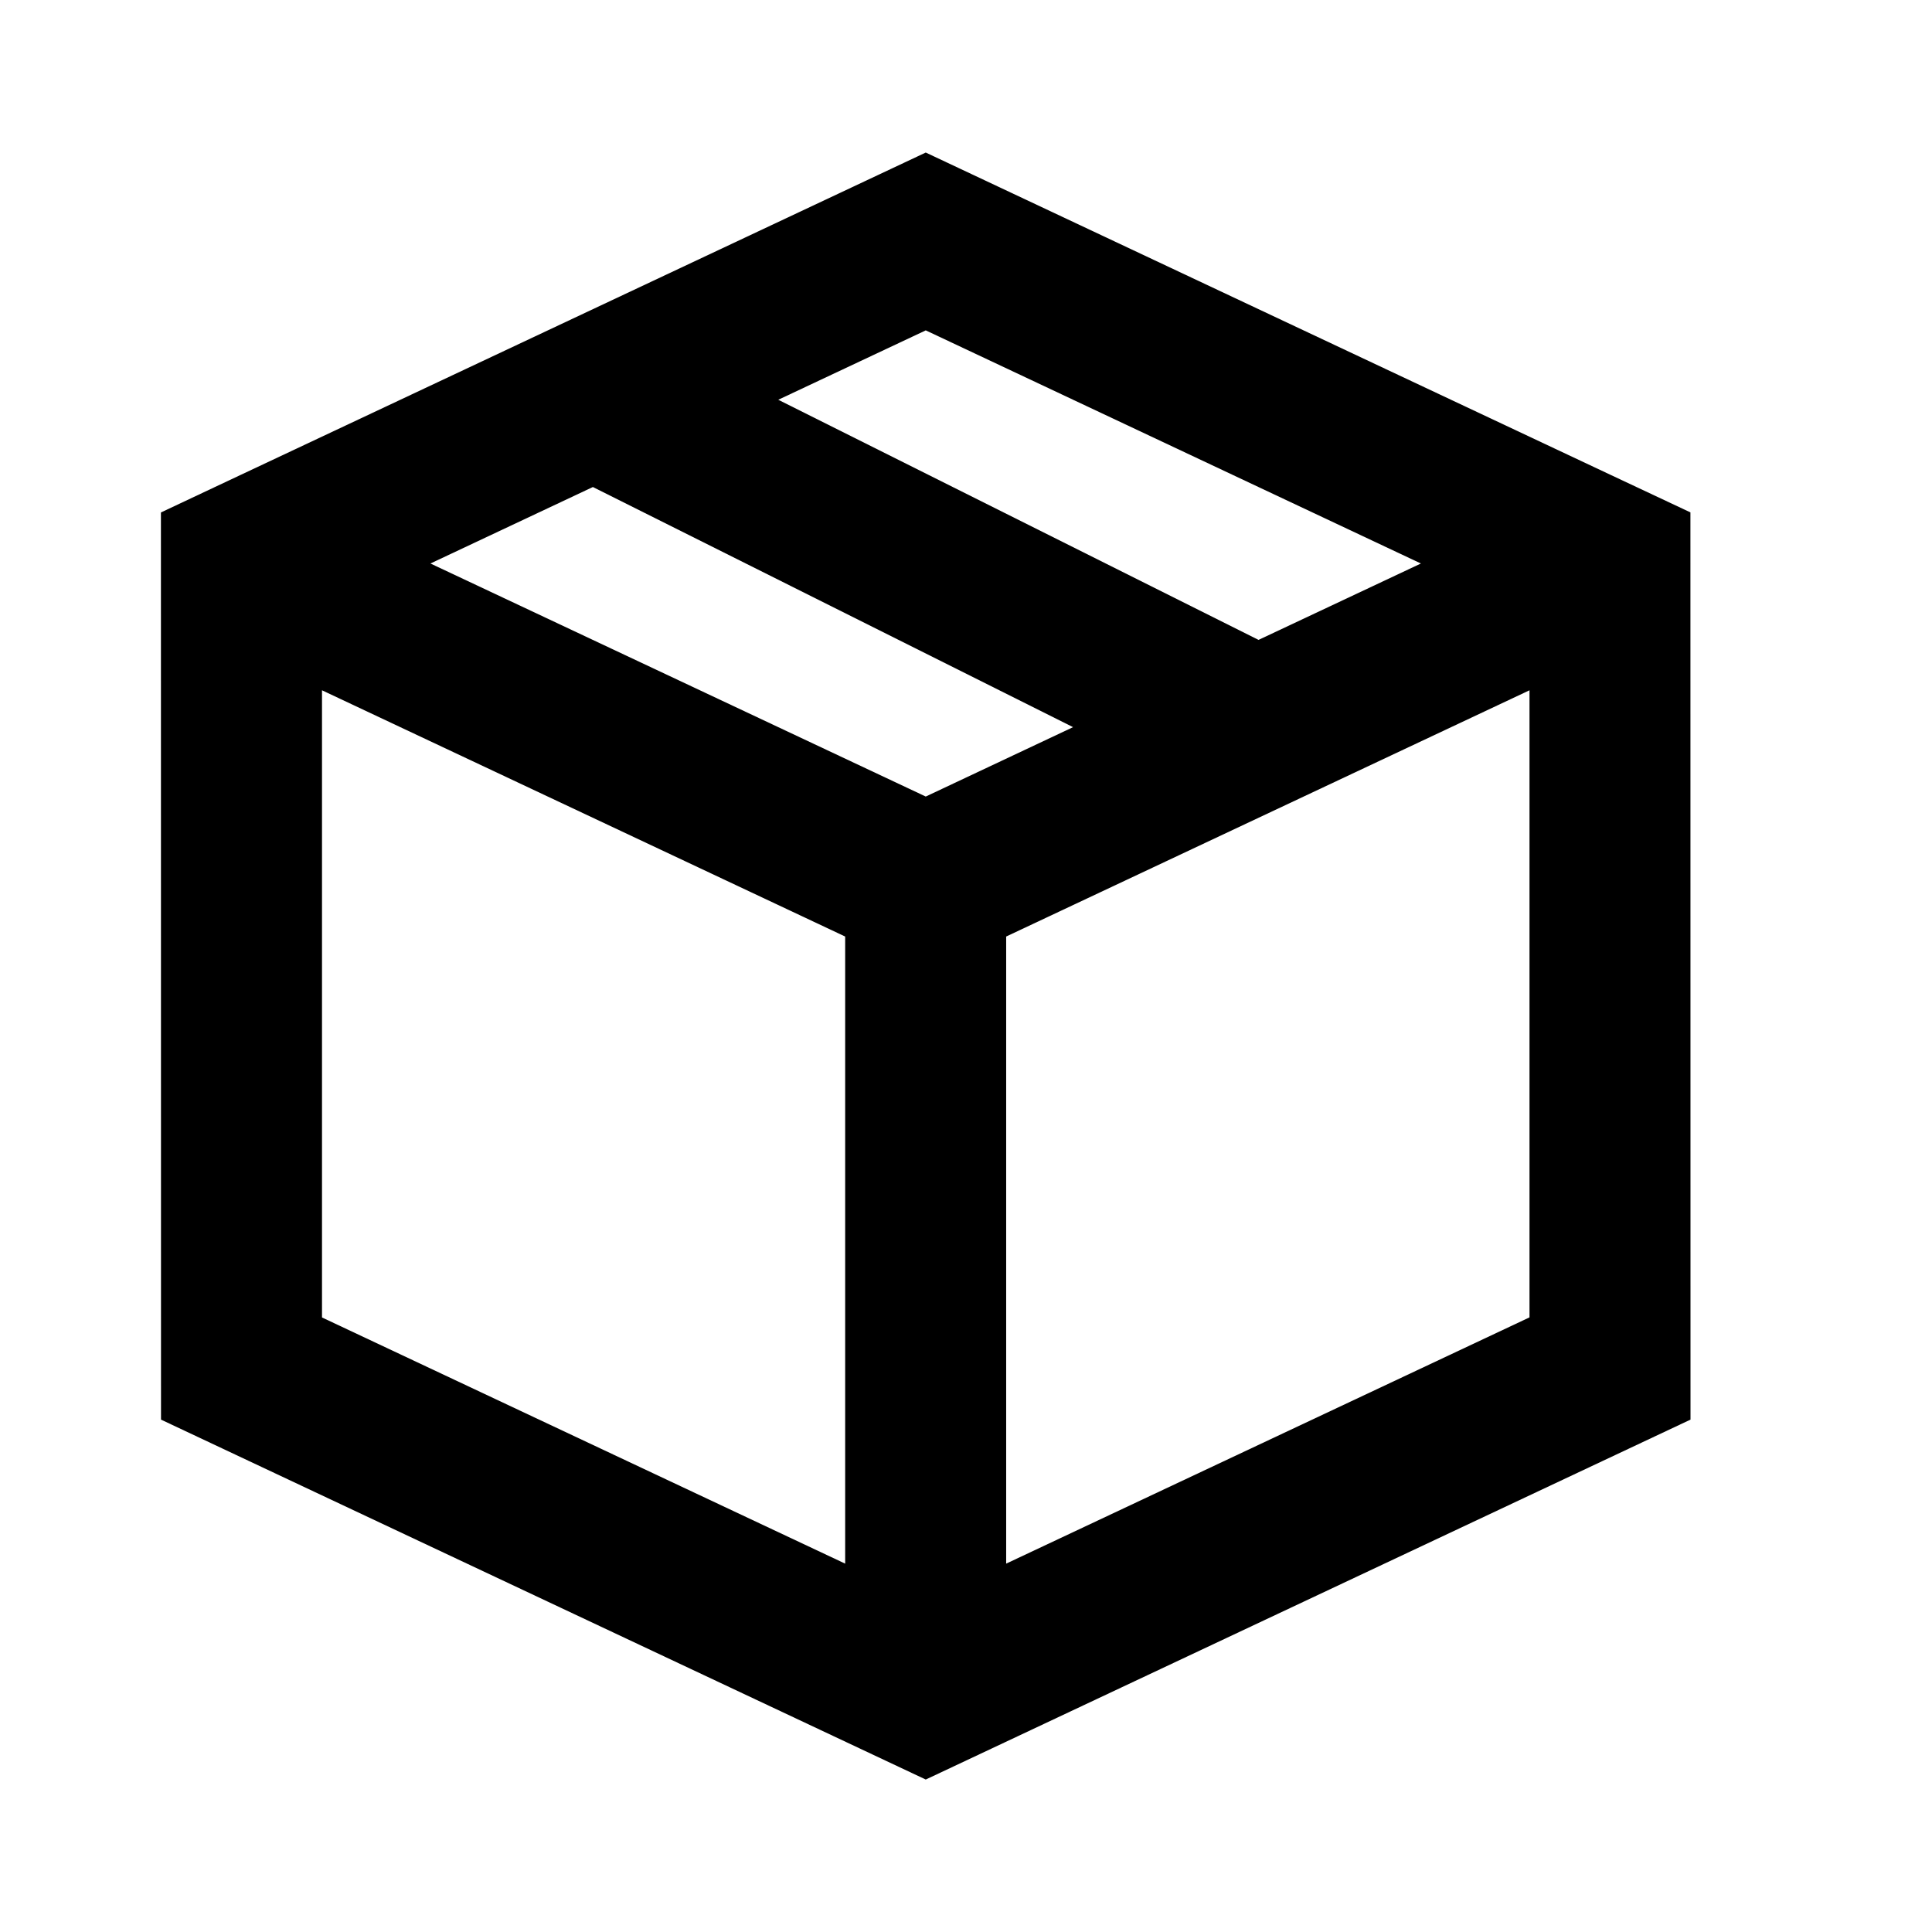 <svg height="24" viewBox="0 0 24 24" width="24" xmlns="http://www.w3.org/2000/svg"><path d="m11.5 1.895 8.499 4 1 .47.001 11.27-9.5 4.471-9.5-4.471-.001-11.269 1-.471zm-7.5 6.68v7.791l6.499 3.058v-7.79zm15 0-6.501 3.059v7.79l6.501-3.059zm-11.635-2.525-2.018.95 6.153 2.895 1.83-.862zm4.135-1.946-1.832.862 5.966 2.983 2.017-.949z"/></svg>